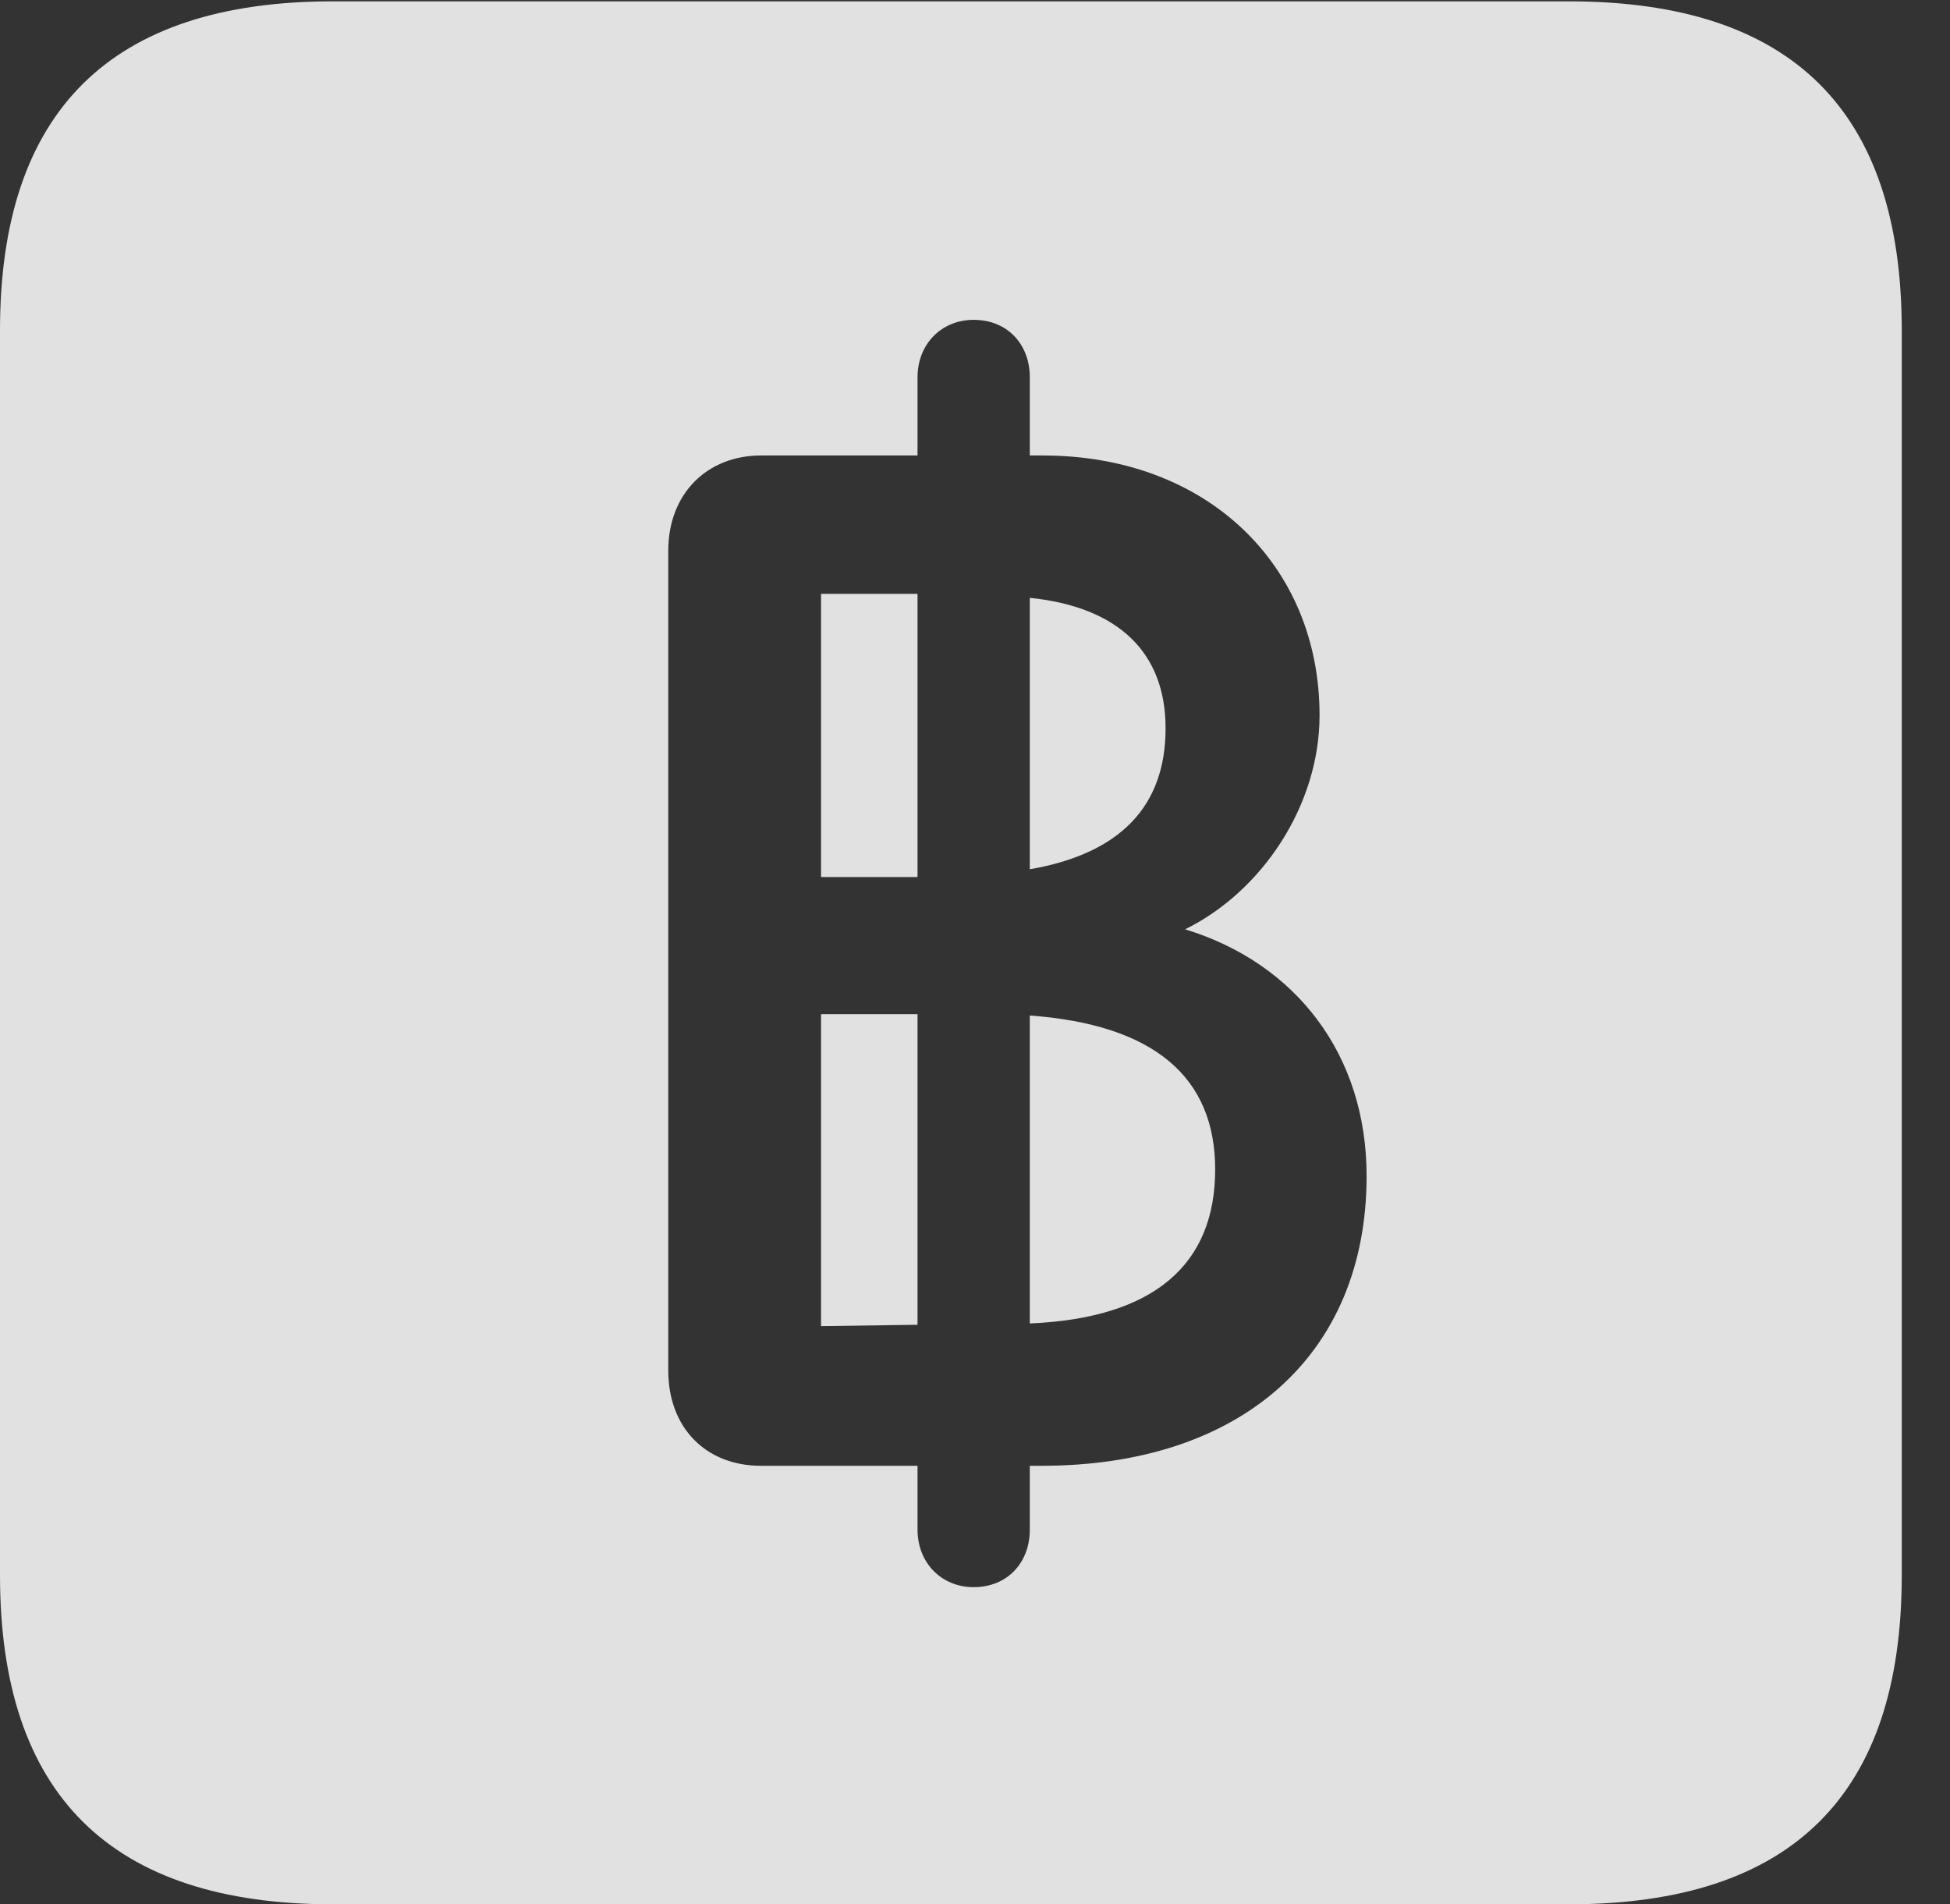 <?xml version="1.0" encoding="UTF-8"?>
<!--Generator: Apple Native CoreSVG 232.5-->
<!DOCTYPE svg
PUBLIC "-//W3C//DTD SVG 1.1//EN"
       "http://www.w3.org/Graphics/SVG/1.1/DTD/svg11.dtd">
<svg version="1.1" xmlns="http://www.w3.org/2000/svg" xmlns:xlink="http://www.w3.org/1999/xlink" width="14.59" height="14.248">
 <rect width="100%" height="100%" fill="#333333" stroke="none"/>
 <g>
  <rect height="14.248" opacity="0" width="14.59" x="0" y="0"/>
  <path d="M14.229 2.471L14.229 11.787C14.229 13.428 13.408 14.248 11.738 14.248L2.49 14.248C0.83 14.248 0 13.428 0 11.787L0 2.471C0 0.83 0.83 0.01 2.49 0.01L11.738 0.01C13.408 0.01 14.229 0.83 14.229 2.471ZM6.865 2.822L6.865 3.408L5.693 3.408C5.293 3.408 5 3.691 5 4.121L5 10.254C5 10.684 5.283 10.967 5.693 10.967L6.865 10.967L6.865 11.445C6.865 11.69 7.041 11.875 7.285 11.875C7.539 11.875 7.705 11.69 7.705 11.445L7.705 10.967L7.793 10.967C9.287 10.967 10.225 10.137 10.225 8.799C10.225 7.891 9.697 7.207 8.867 6.953C9.443 6.67 9.873 6.025 9.873 5.352C9.873 4.229 9.033 3.408 7.803 3.408L7.705 3.408L7.705 2.822C7.705 2.578 7.539 2.393 7.285 2.393C7.041 2.393 6.865 2.578 6.865 2.822ZM6.865 9.912L6.143 9.922L6.143 7.588L6.865 7.588ZM9.092 8.75C9.092 9.463 8.633 9.863 7.705 9.902L7.705 7.598C8.633 7.666 9.092 8.057 9.092 8.75ZM6.865 6.562L6.143 6.562L6.143 4.443L6.865 4.443ZM8.721 5.449C8.721 6.035 8.379 6.387 7.705 6.504L7.705 4.473C8.369 4.541 8.721 4.883 8.721 5.449Z" fill="#ffffff" fill-opacity="0.85"/>
 </g>
</svg>
